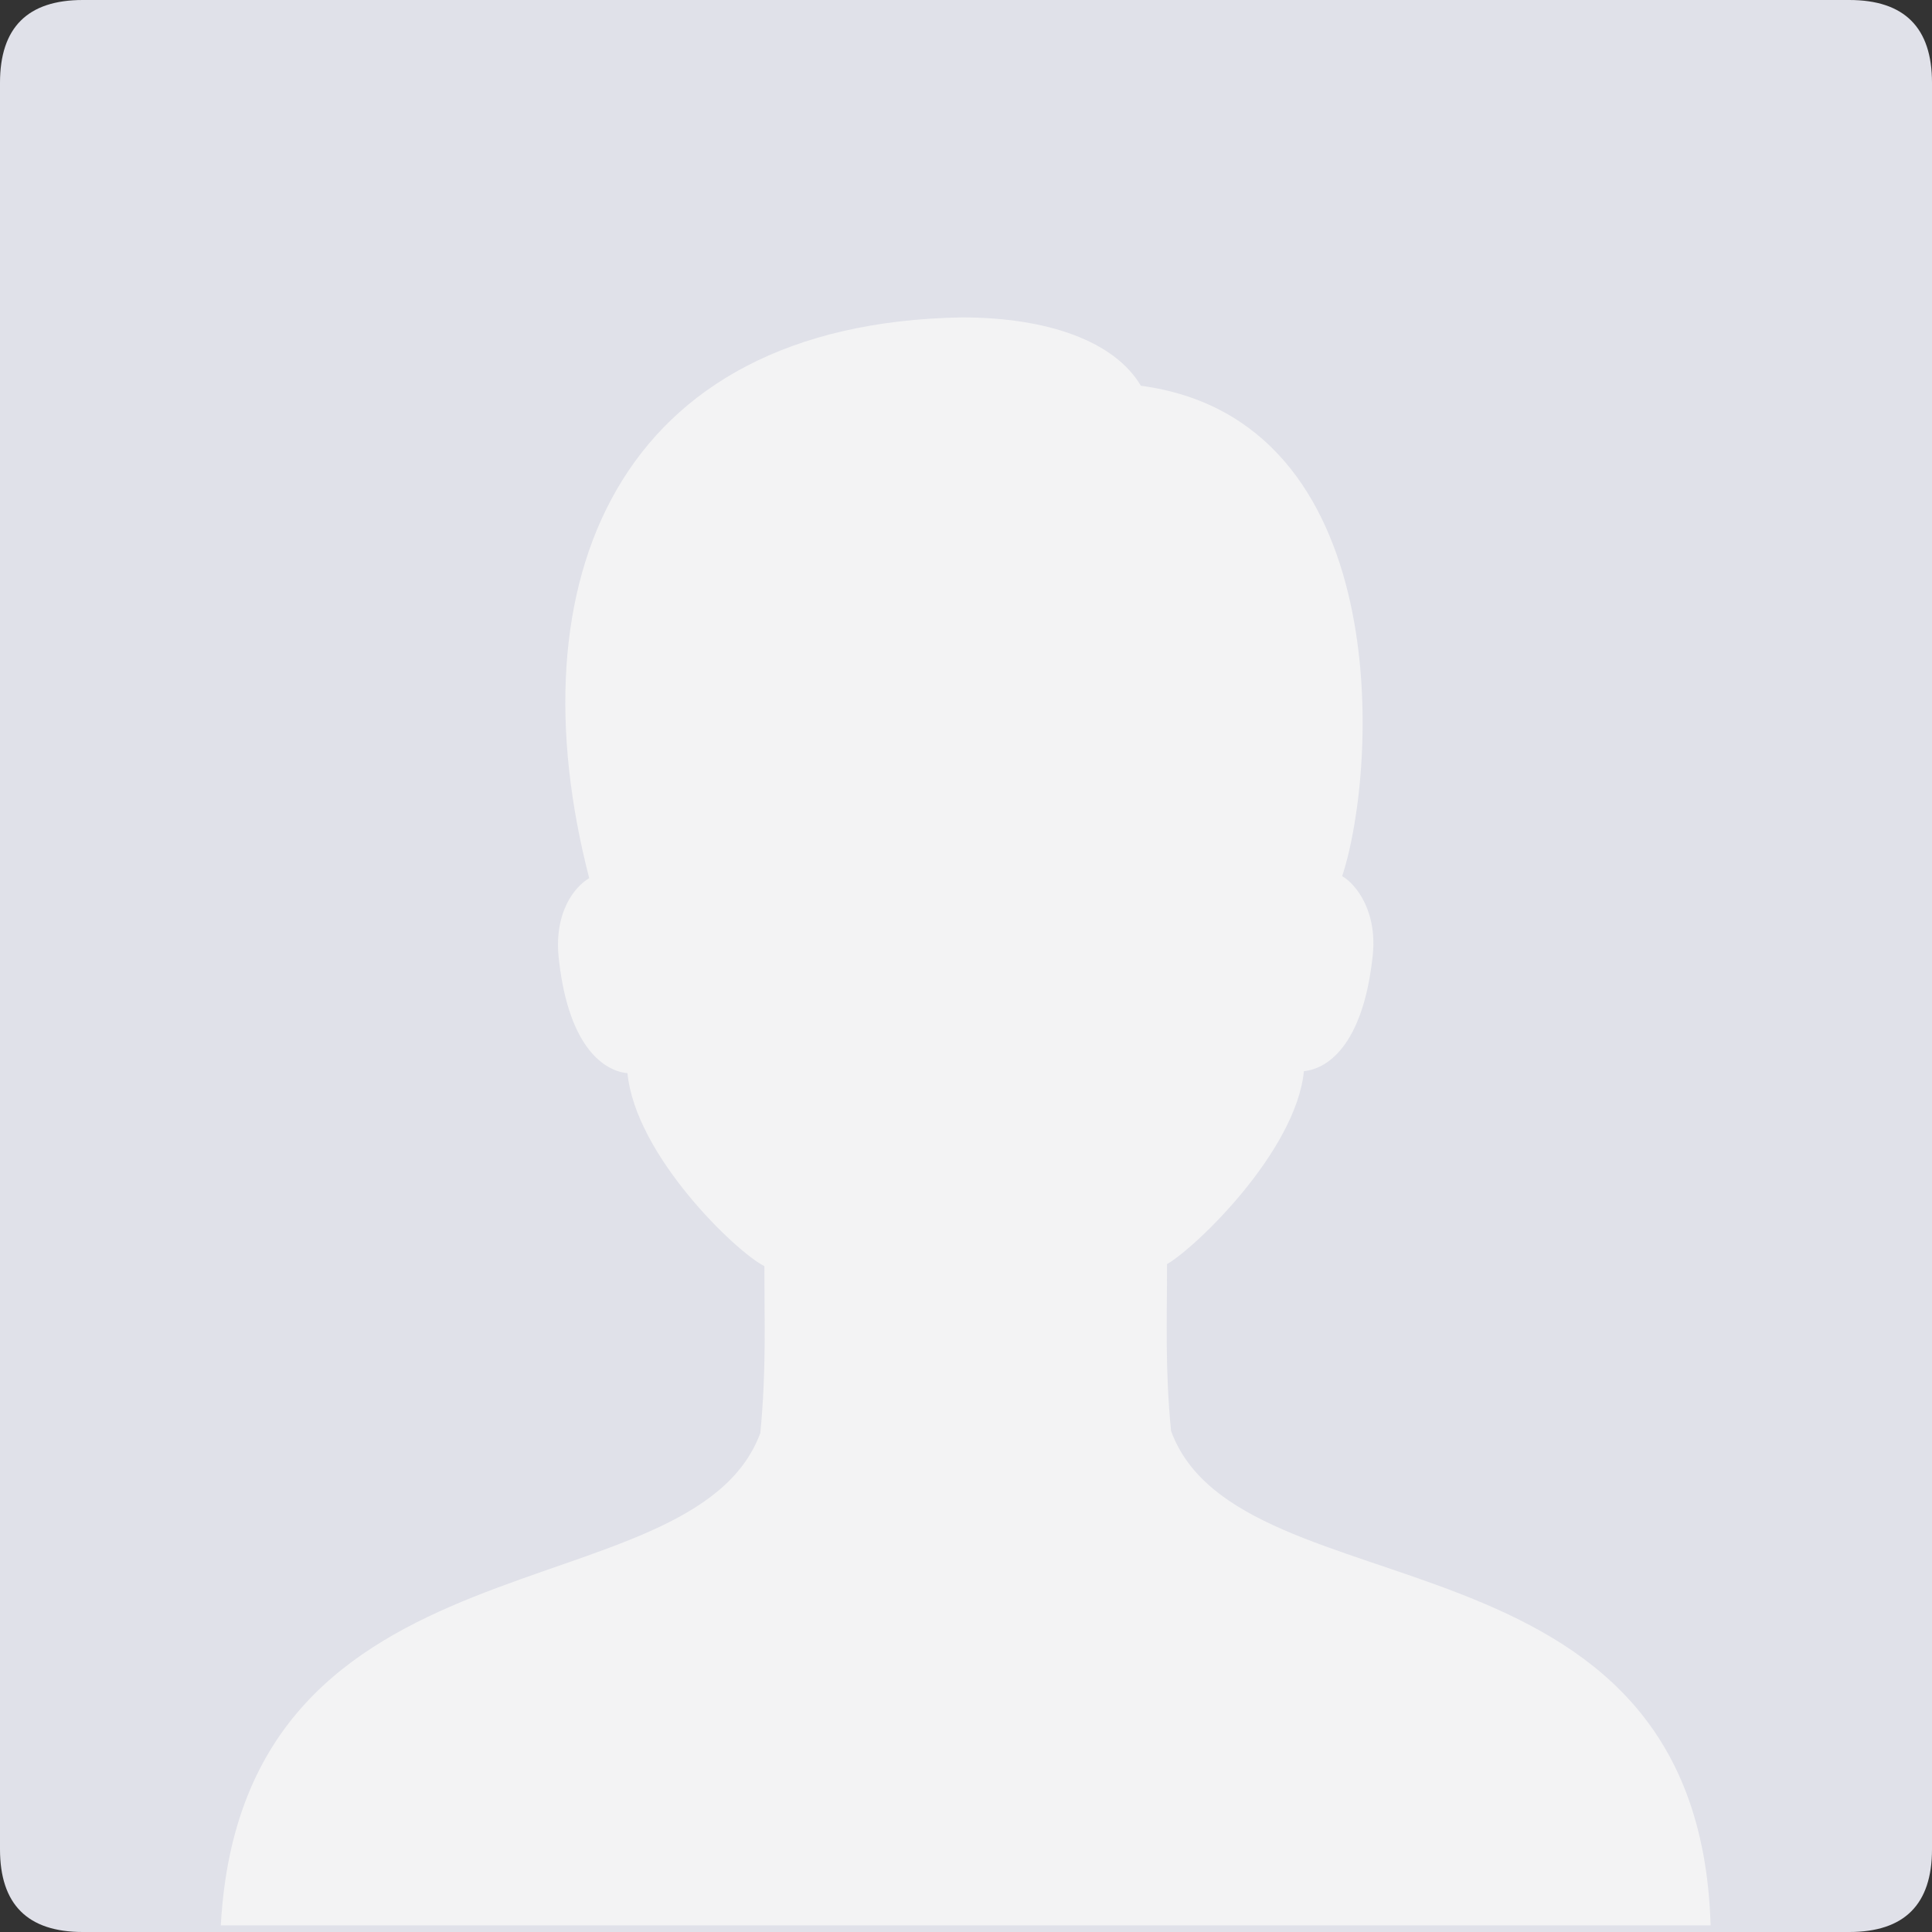 <svg t="1696828527431" class="icon" viewBox="0 0 1024 1024" version="1.1" xmlns="http://www.w3.org/2000/svg" p-id="5496" width="128" height="128"><rect x="0" y="0" width="1024" height="1024" fill="#333333" stroke="none"/><path d="M0 0m43.886 0l936.229 0q43.886 0 43.886 43.886l0 936.229q0 43.886-43.886 43.886l-936.229 0q-43.886 0-43.886-43.886l0-936.229q0-43.886 43.886-43.886Z" fill="#E0E1E9" p-id="5497"></path><path d="M620.683 758.433c-3.204-33.024-2.136-57.527-2.136-88.43 14.943-8.521 68.293-59.655 72.558-102.268 11.739-1.068 30.947-12.785 36.279-59.663 3.204-24.503-8.528-39.417-16.004-43.674 19.207-58.595 27.75-241.84-106.701-259.95C590.804 181.014 555.593 168.229 509.711 168.229c-183.537 3.196-237.956 140.624-197.413 297.231-7.461 4.264-19.207 18.11-16.004 43.681 5.339 46.877 24.547 58.587 36.279 59.663 4.272 43.674 57.622 94.815 72.558 102.268 0 30.896 1.075 54.338-2.128 88.43-36.279 98.011-274.235 46.87-285.974 261.01h789.628c-6.4-217.337-249.695-162.999-285.974-262.078z" fill="#F3F3F4" p-id="5498"></path></svg>
